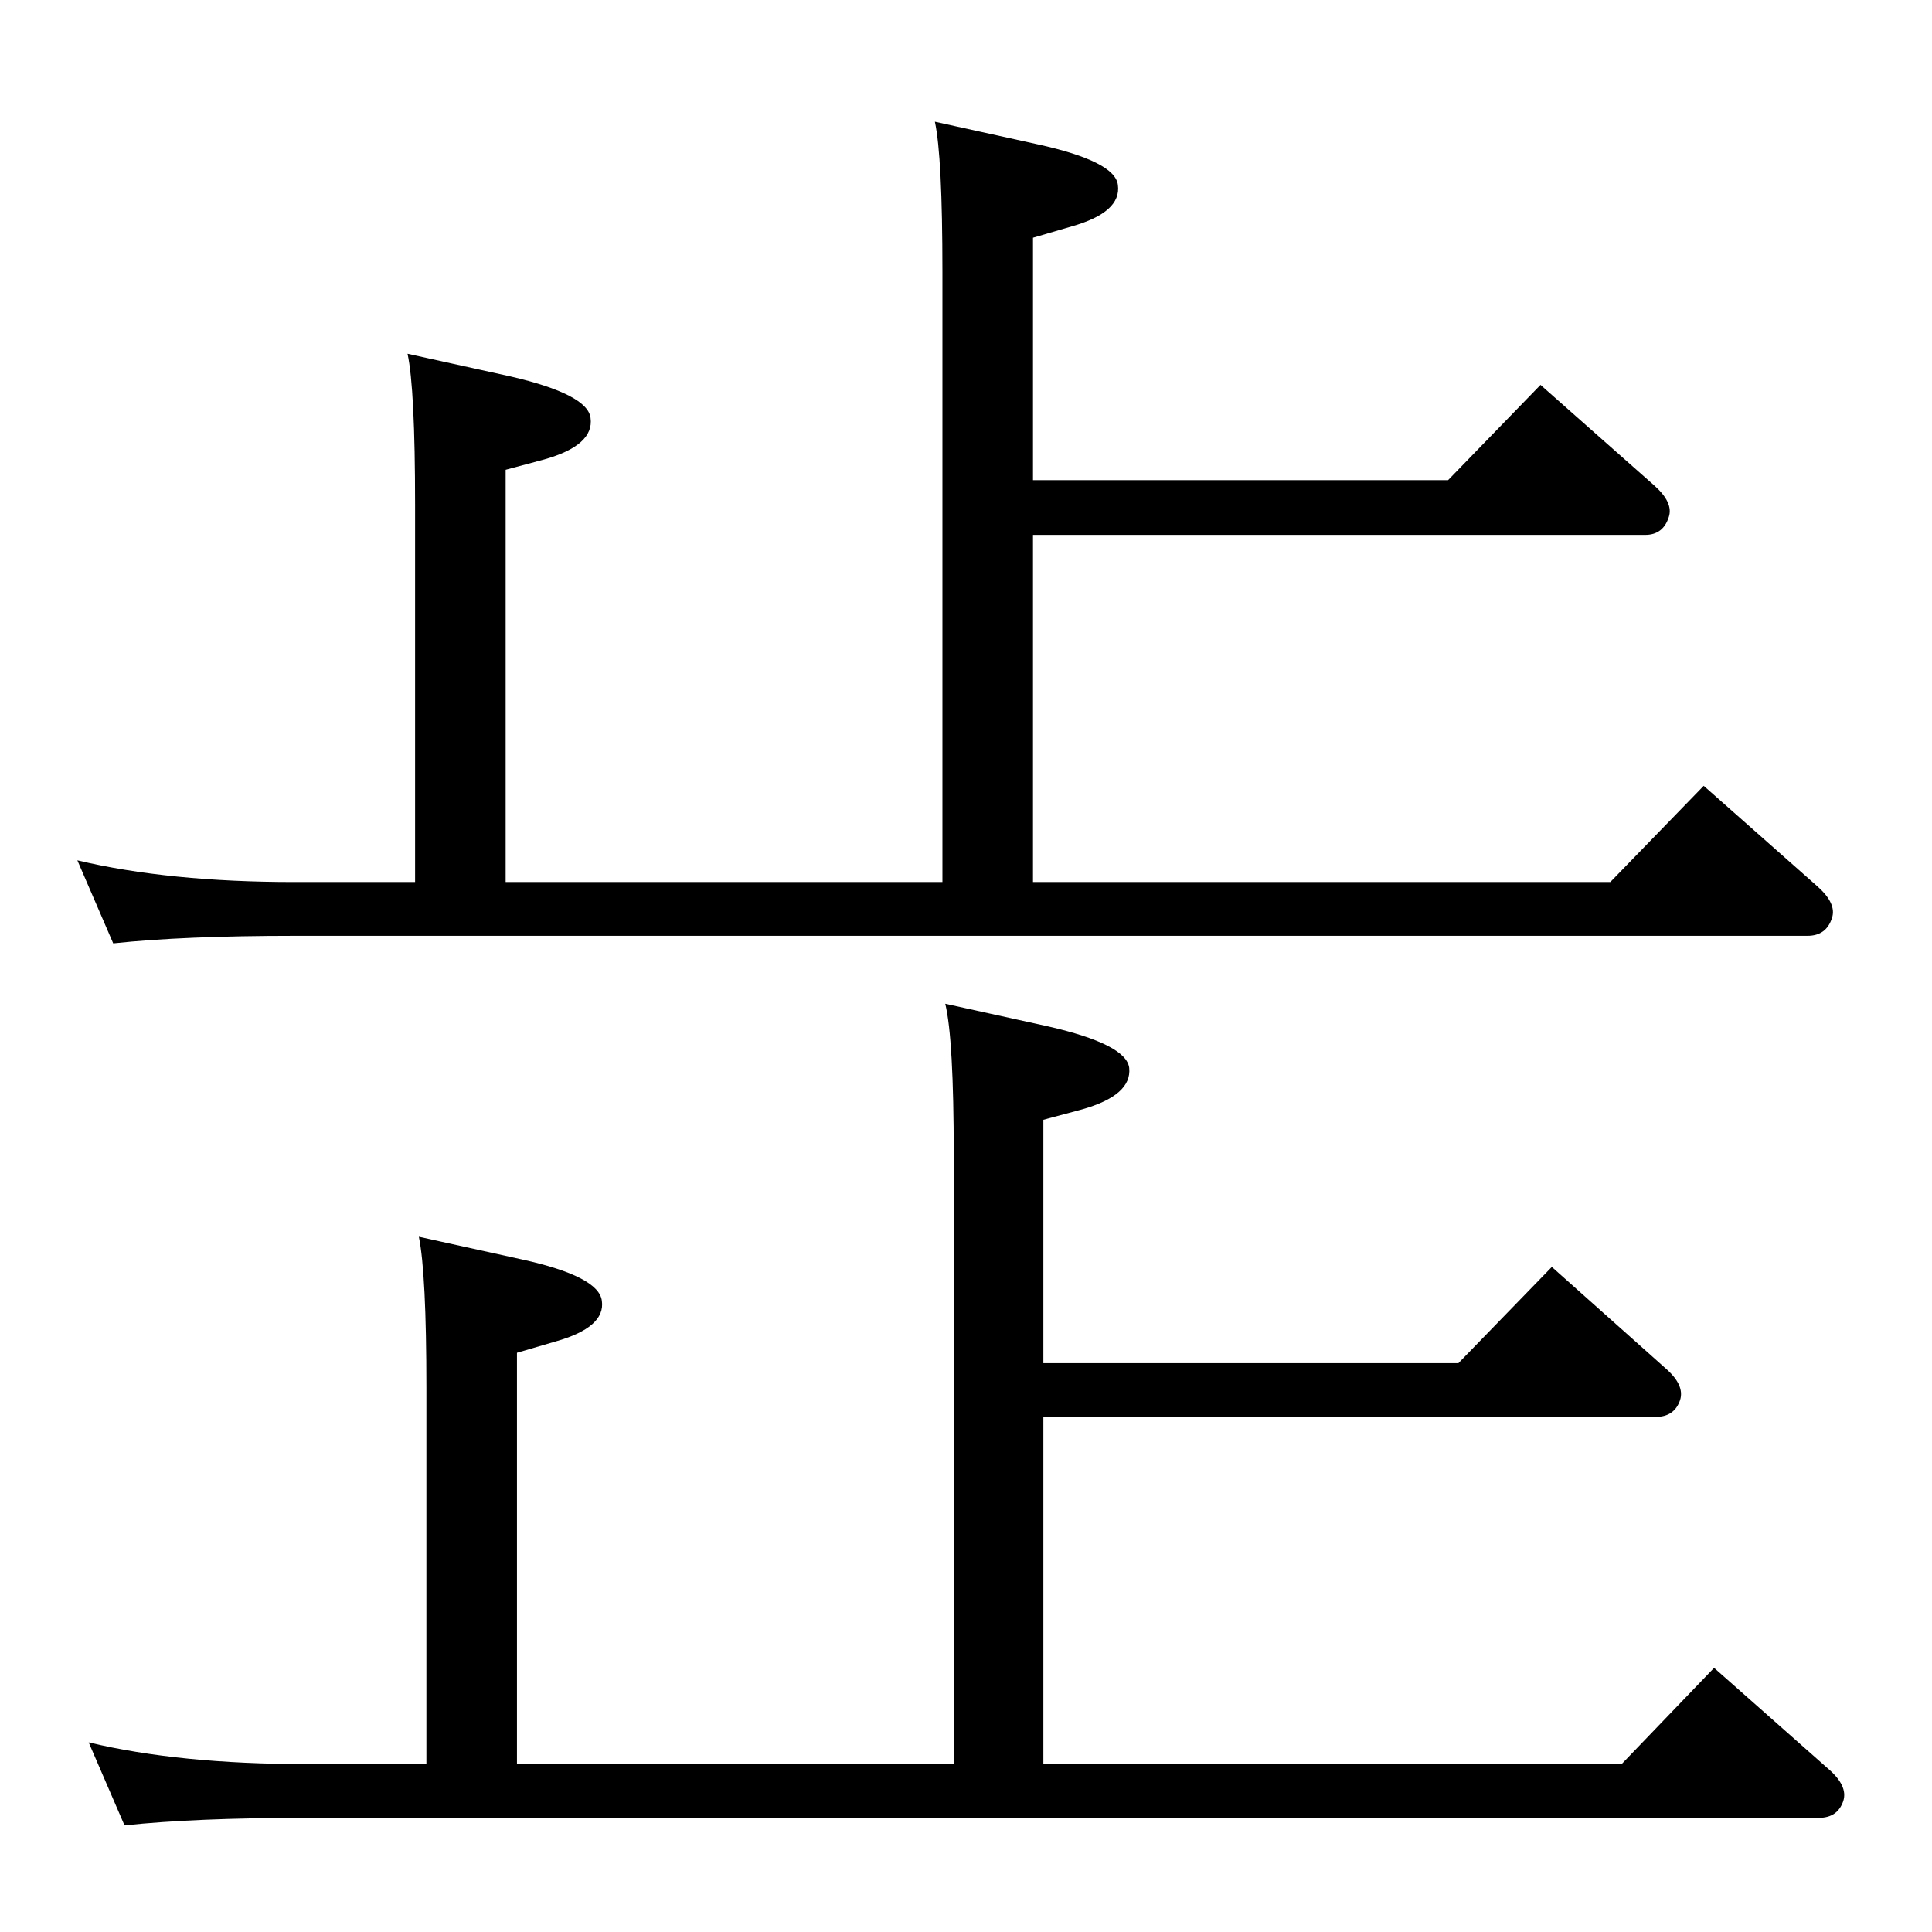 <?xml version="1.0" standalone="no"?>
<!DOCTYPE svg PUBLIC "-//W3C//DTD SVG 1.1//EN" "http://www.w3.org/Graphics/SVG/1.1/DTD/svg11.dtd" >
<svg xmlns="http://www.w3.org/2000/svg" xmlns:xlink="http://www.w3.org/1999/xlink" version="1.1" viewBox="0 0 2048 2048">
  <g transform="matrix(1 0 0 -1 0 2048)">
   <path fill="currentColor"
d="M1095 1539h440l98 101l121 -107q20 -18 15 -33q-6 -19 -25 -19h-649v-368h612l99 102l121 -107q20 -18 15 -33q-6 -19 -26 -19h-1604q-117 0 -192 -8l-38 88q97 -23 230 -23h128v400q0 123 -8 160l109 -24q82 -19 85 -44q4 -29 -49 -44l-41 -11v-437h463v647
q0 122 -8 159l109 -24q82 -18 85 -43q4 -29 -49 -44l-41 -12v-257zM1106 603h440l99 102l120 -107q21 -18 16 -34q-6 -18 -26 -18h-649v-368h613l98 102l121 -107q21 -18 16 -34q-6 -18 -26 -18h-1604q-117 0 -192 -8l-38 88q96 -23 230 -23h128v399q0 121 -8 160l109 -24
q82 -18 85 -44q4 -28 -49 -43l-41 -12v-436h463v646q0 123 -9 160l109 -24q83 -19 86 -44q3 -29 -50 -44l-41 -11v-258z" />
  </g>

</svg>
